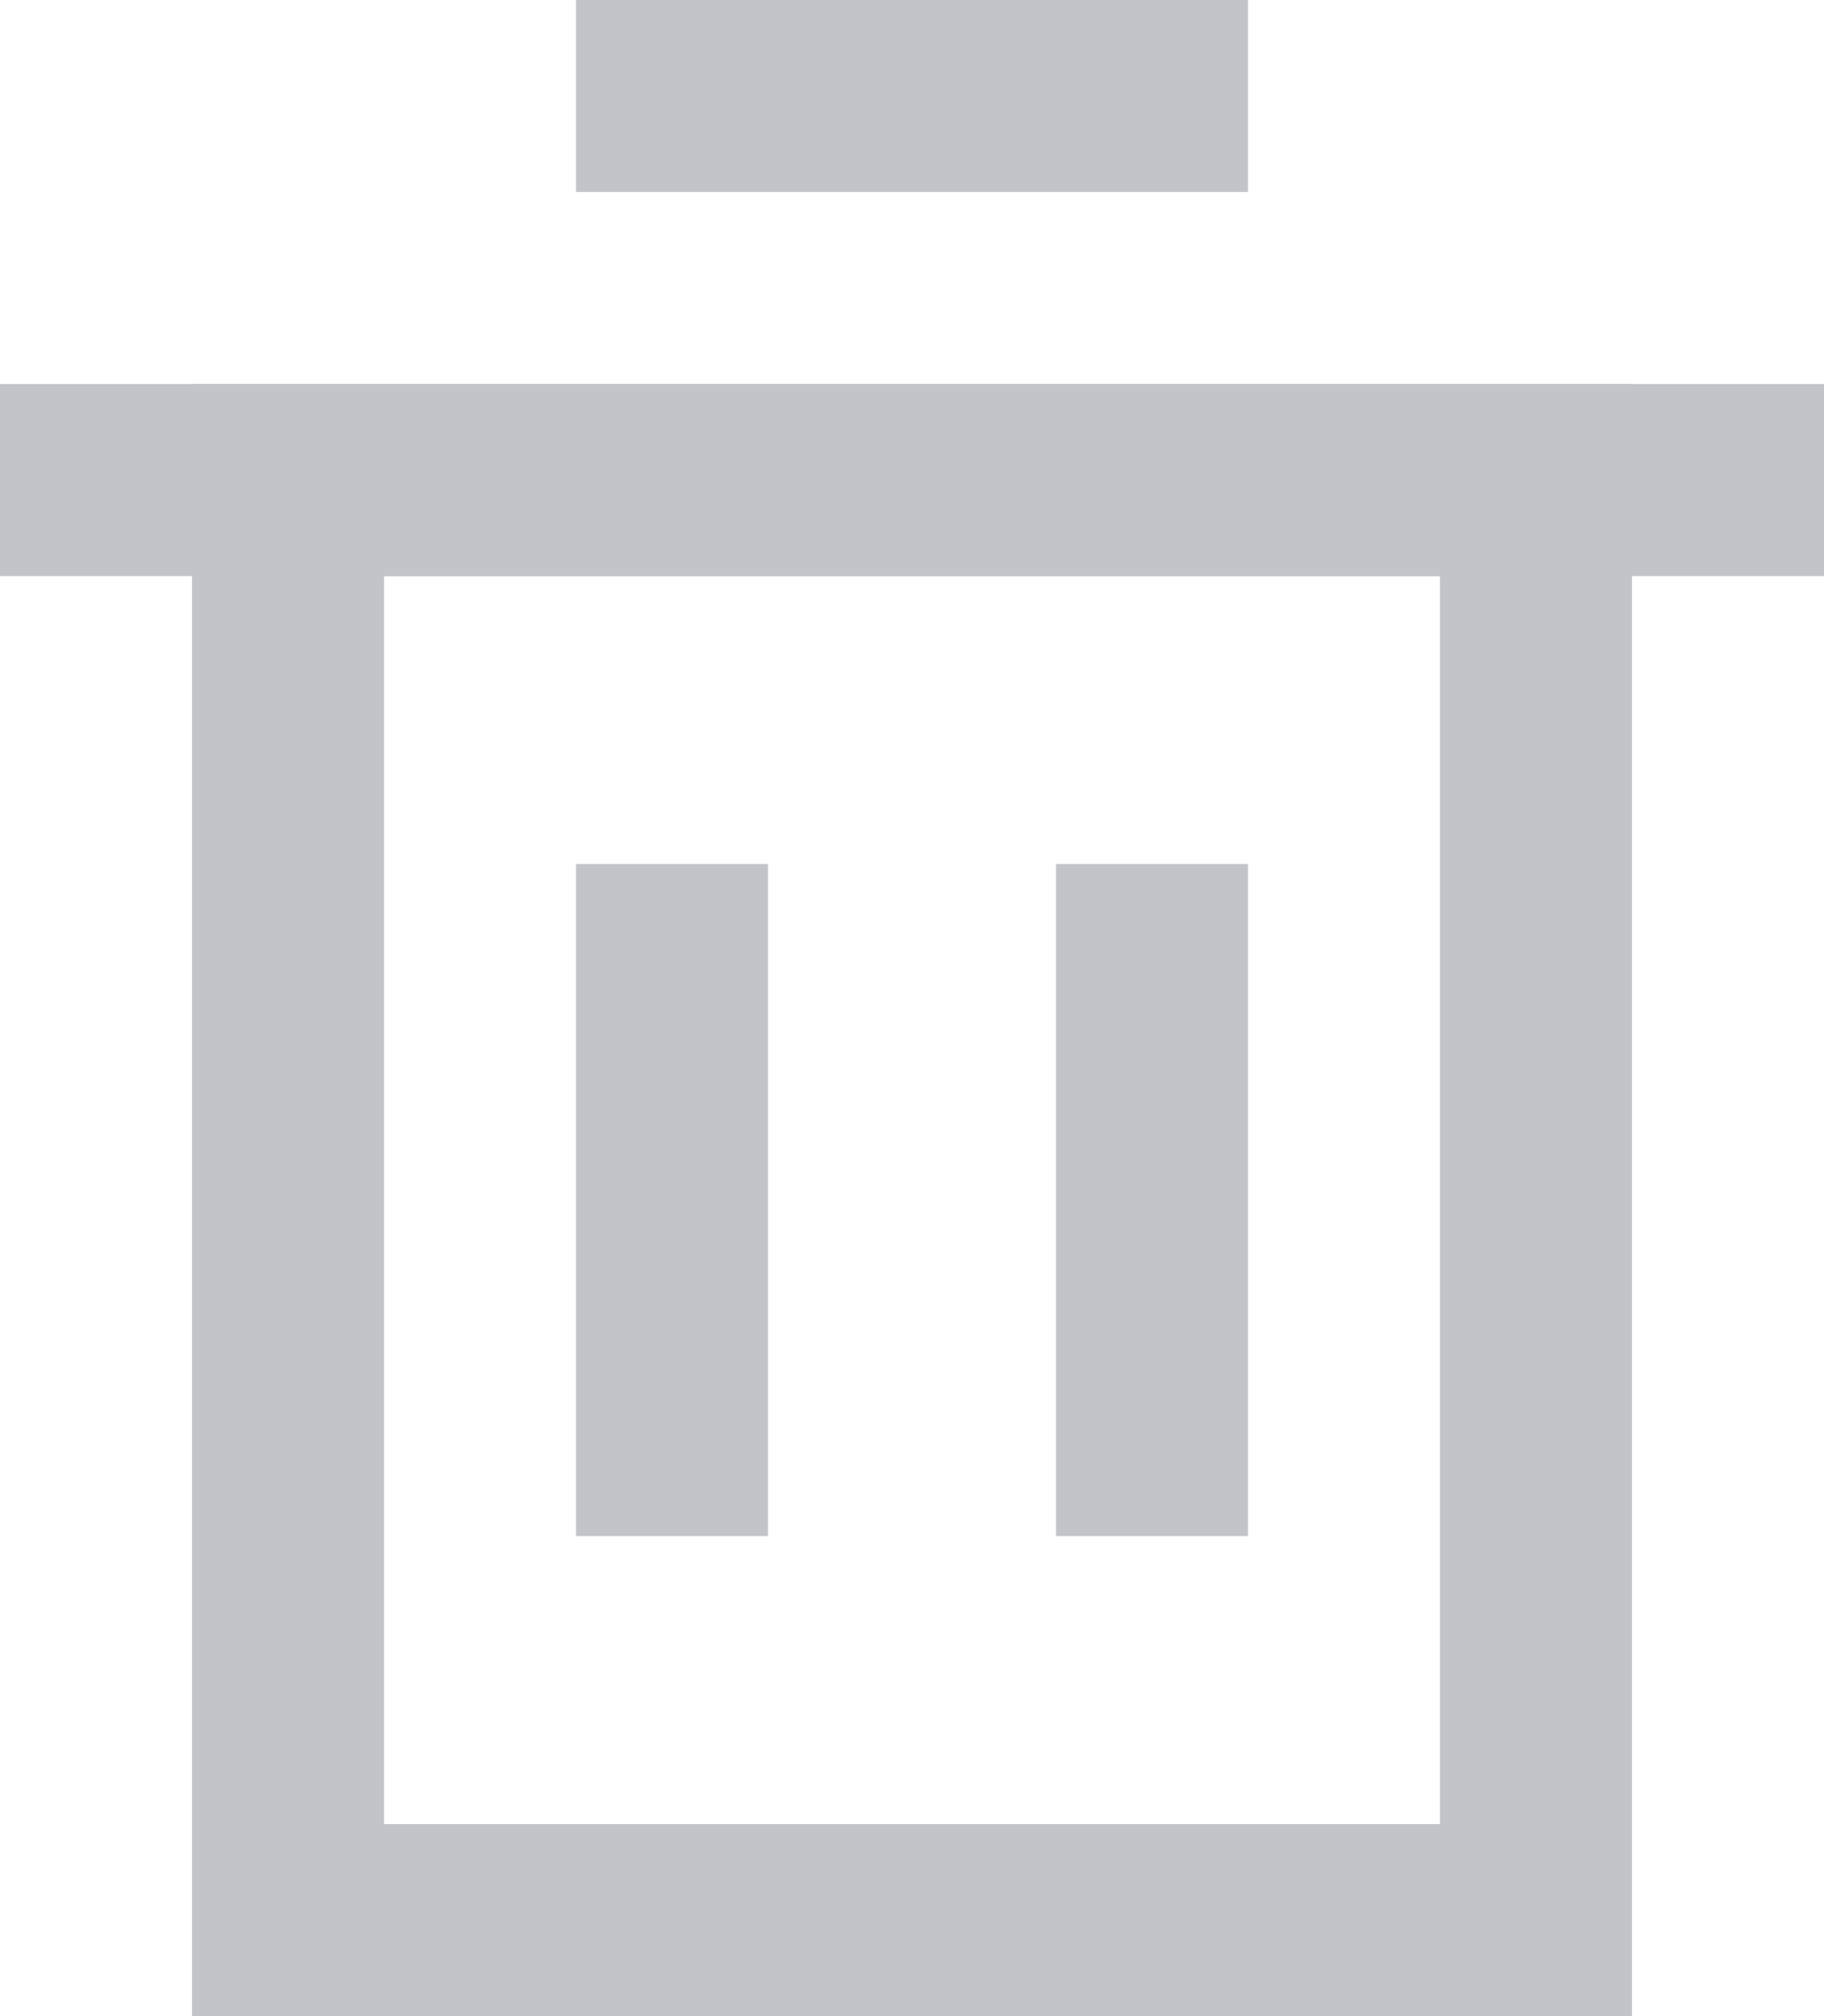 <svg xmlns="http://www.w3.org/2000/svg" width="19" height="21" viewBox="0 0 19 21">
    <g fill="none" fill-rule="evenodd" opacity=".3">
        <path stroke="#34384B" stroke-width="2" d="M3 5h13v15H3z"/>
        <path fill="#34384B" d="M6 9h2v7H6zM11 9h2v7h-2zM19 4v2H0V4zM13 0v2H6V0z"/>
    </g>
</svg>
